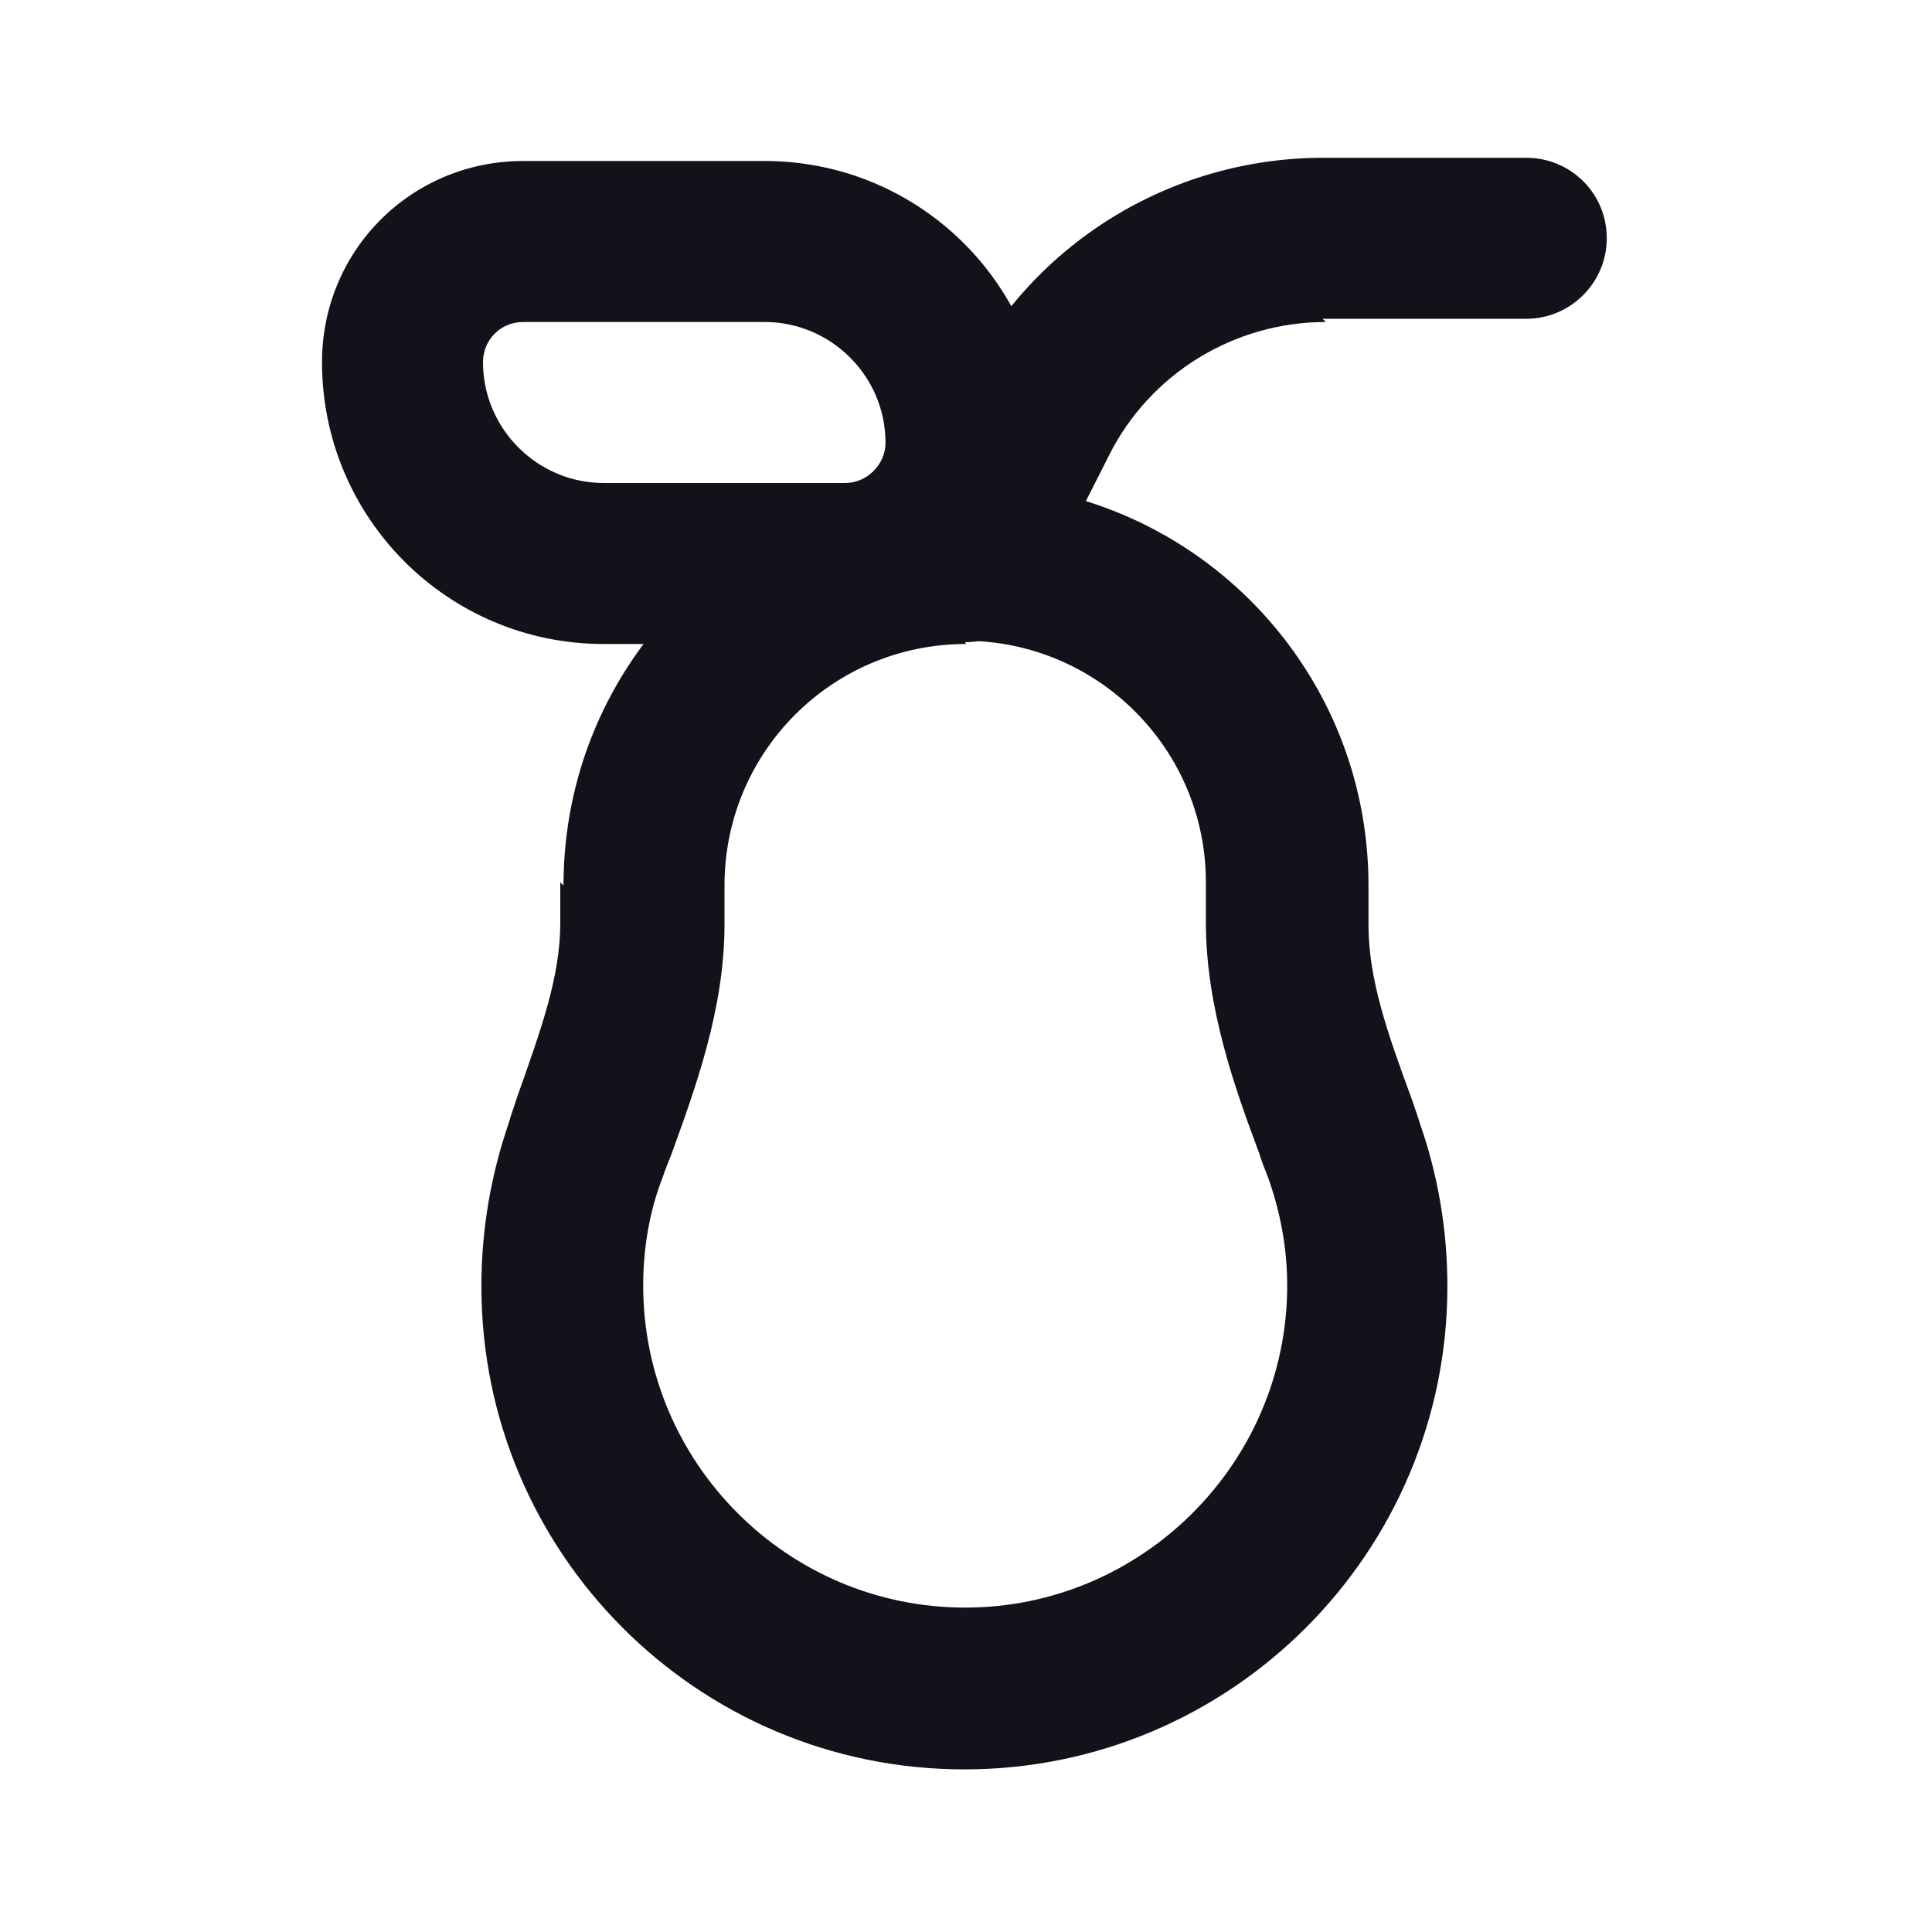 <svg viewBox="0 0 24 24" xmlns="http://www.w3.org/2000/svg"><g><g fill="#12131A" fill-rule="evenodd"><path d="M16.47 4c-1.14 0-2.18.64-2.69 1.65l-.9 1.78c-.25.49-.85.69-1.35.44 -.5-.25-.7-.85-.45-1.35l.89-1.79c.84-1.7 2.57-2.77 4.47-2.77h2.52c.55 0 1 .44 1 1 0 .55-.45 1-1 1h-2.53Z"/><path d="M4 4.5C4 3.11 5.11 2 6.5 2h3C11.43 2 13 3.56 13 5.5 13 6.88 11.88 8 10.5 8h-3C5.56 8 4 6.43 4 4.5ZM6.5 4c-.28 0-.5.22-.5.5C6 5.32 6.67 6 7.5 6h3c.27 0 .5-.23.5-.5 0-.83-.68-1.5-1.5-1.5h-3Z"/><path d="M7 11c0-2.77 2.23-5 5-5 2.76 0 5 2.23 5 5v.49c0 .67.23 1.33.54 2.17 .03.09.07.2.1.3 .22.63.34 1.31.34 2.02 0 3.31-2.69 6-6 6 -3.32 0-6-2.69-6-6 0-.71.12-1.39.34-2.03 .03-.11.07-.21.1-.31 .3-.85.54-1.5.54-2.18v-.5Zm5-3c-1.66 0-3 1.34-3 3v.49c0 1.05-.37 2.05-.66 2.85 -.04.1-.08.2-.11.29 -.16.41-.24.87-.24 1.34 0 2.2 1.79 4 4 4 2.2 0 4-1.8 4-4 0-.48-.09-.93-.24-1.35 -.04-.1-.08-.2-.11-.3 -.3-.8-.66-1.81-.66-2.86v-.5c0-1.66-1.35-3-3-3Z"/></g></g></svg>